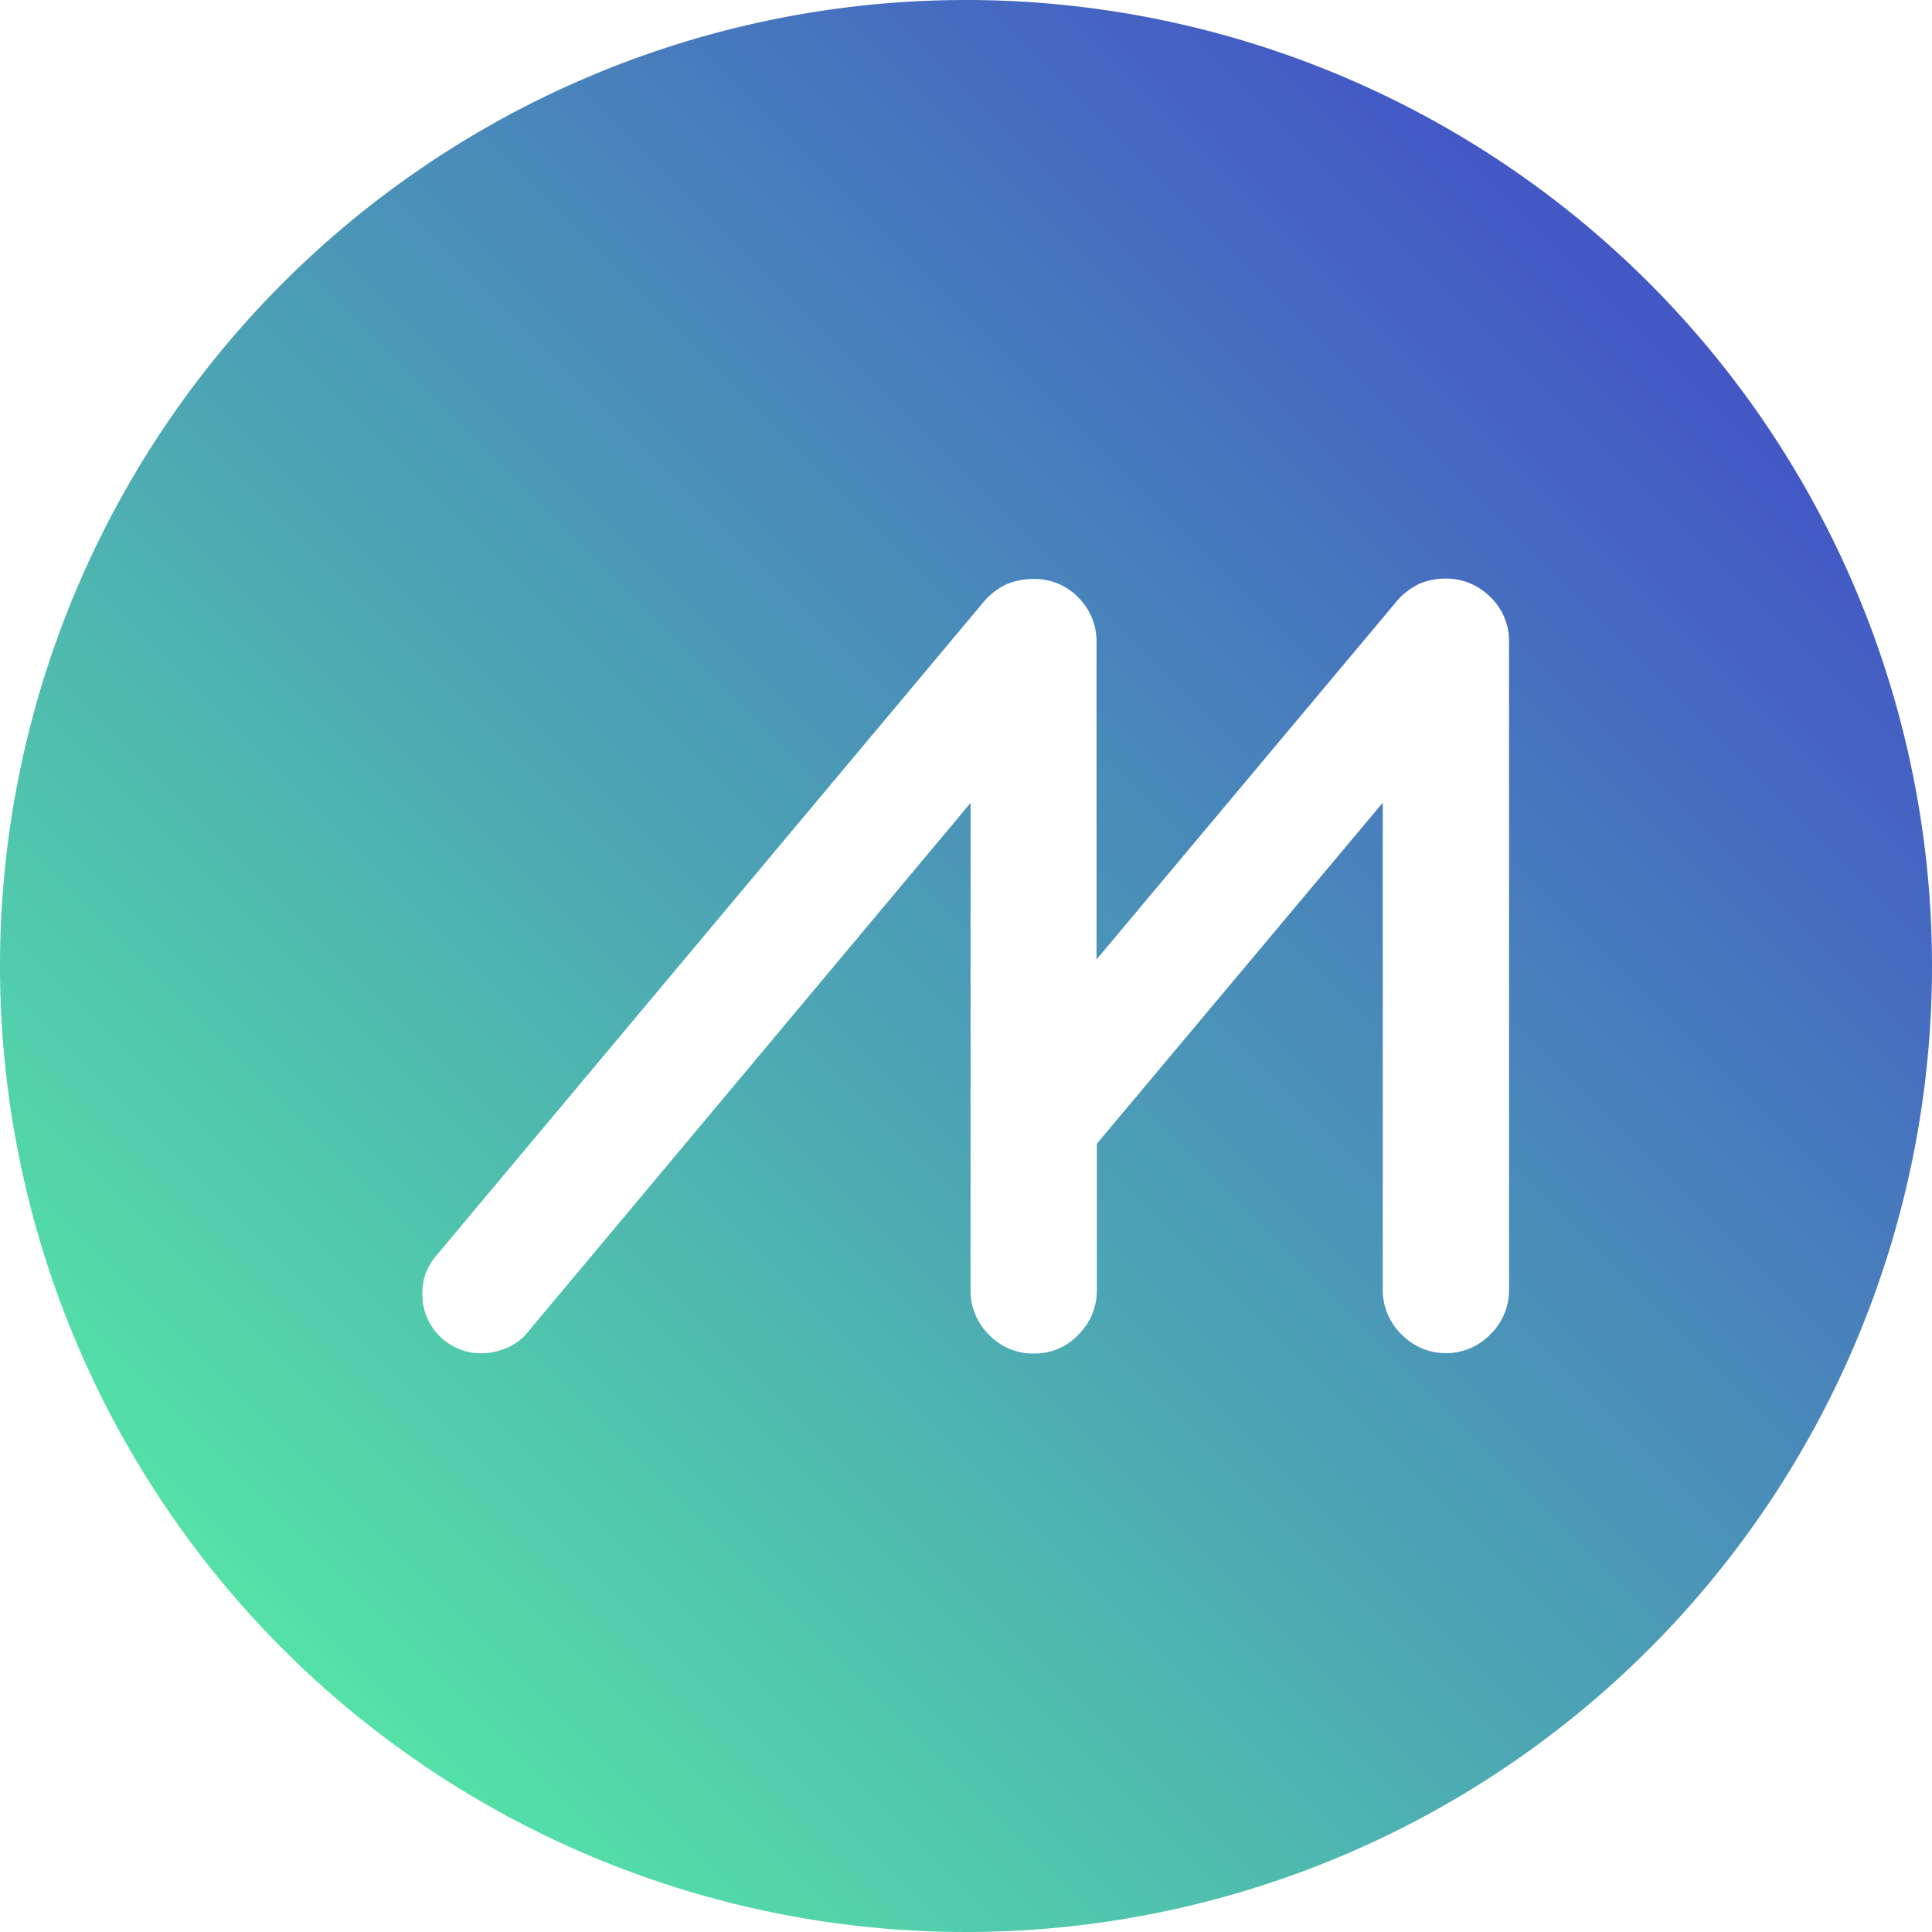 <svg xmlns="http://www.w3.org/2000/svg" xmlns:xlink="http://www.w3.org/1999/xlink" width="250" height="250" viewBox="0 0 250 250"><defs><style>.a{fill:url(#a);}</style><linearGradient id="a" x1="34.56" y1="215.44" x2="211.76" y2="38.24" gradientUnits="userSpaceOnUse"><stop offset="0" stop-color="#54e3a6"/><stop offset="1" stop-color="#4357c5"/></linearGradient></defs><path class="a" d="M250,125A125,125,0,1,1,125,0,125,125,0,0,1,250,125ZM56.5,162.43A7.82,7.82,0,0,0,55,165a8.32,8.32,0,0,0-.35,2.44,7.61,7.61,0,0,0,7.68,7.68,8.45,8.45,0,0,0,3.21-.69,6.93,6.93,0,0,0,2.79-2.1l57.26-68.43v63a8,8,0,0,0,2.37,5.8,7.85,7.85,0,0,0,5.87,2.44,7.68,7.68,0,0,0,5.72-2.44,8,8,0,0,0,2.38-5.8V148l37-44.13v63a7.94,7.94,0,0,0,2.43,5.8,8,8,0,0,0,11.49,0,8,8,0,0,0,2.42-5.8V83.11a7.85,7.85,0,0,0-2.44-5.87,8,8,0,0,0-5.78-2.37,8.57,8.57,0,0,0-3.42.69,8.92,8.92,0,0,0-3.13,2.52l-38.61,46.08,0-41a8,8,0,0,0-2.38-5.87,7.8,7.8,0,0,0-5.72-2.37,8.9,8.9,0,0,0-3.56.69,9.05,9.05,0,0,0-3.15,2.52Z"/></svg>